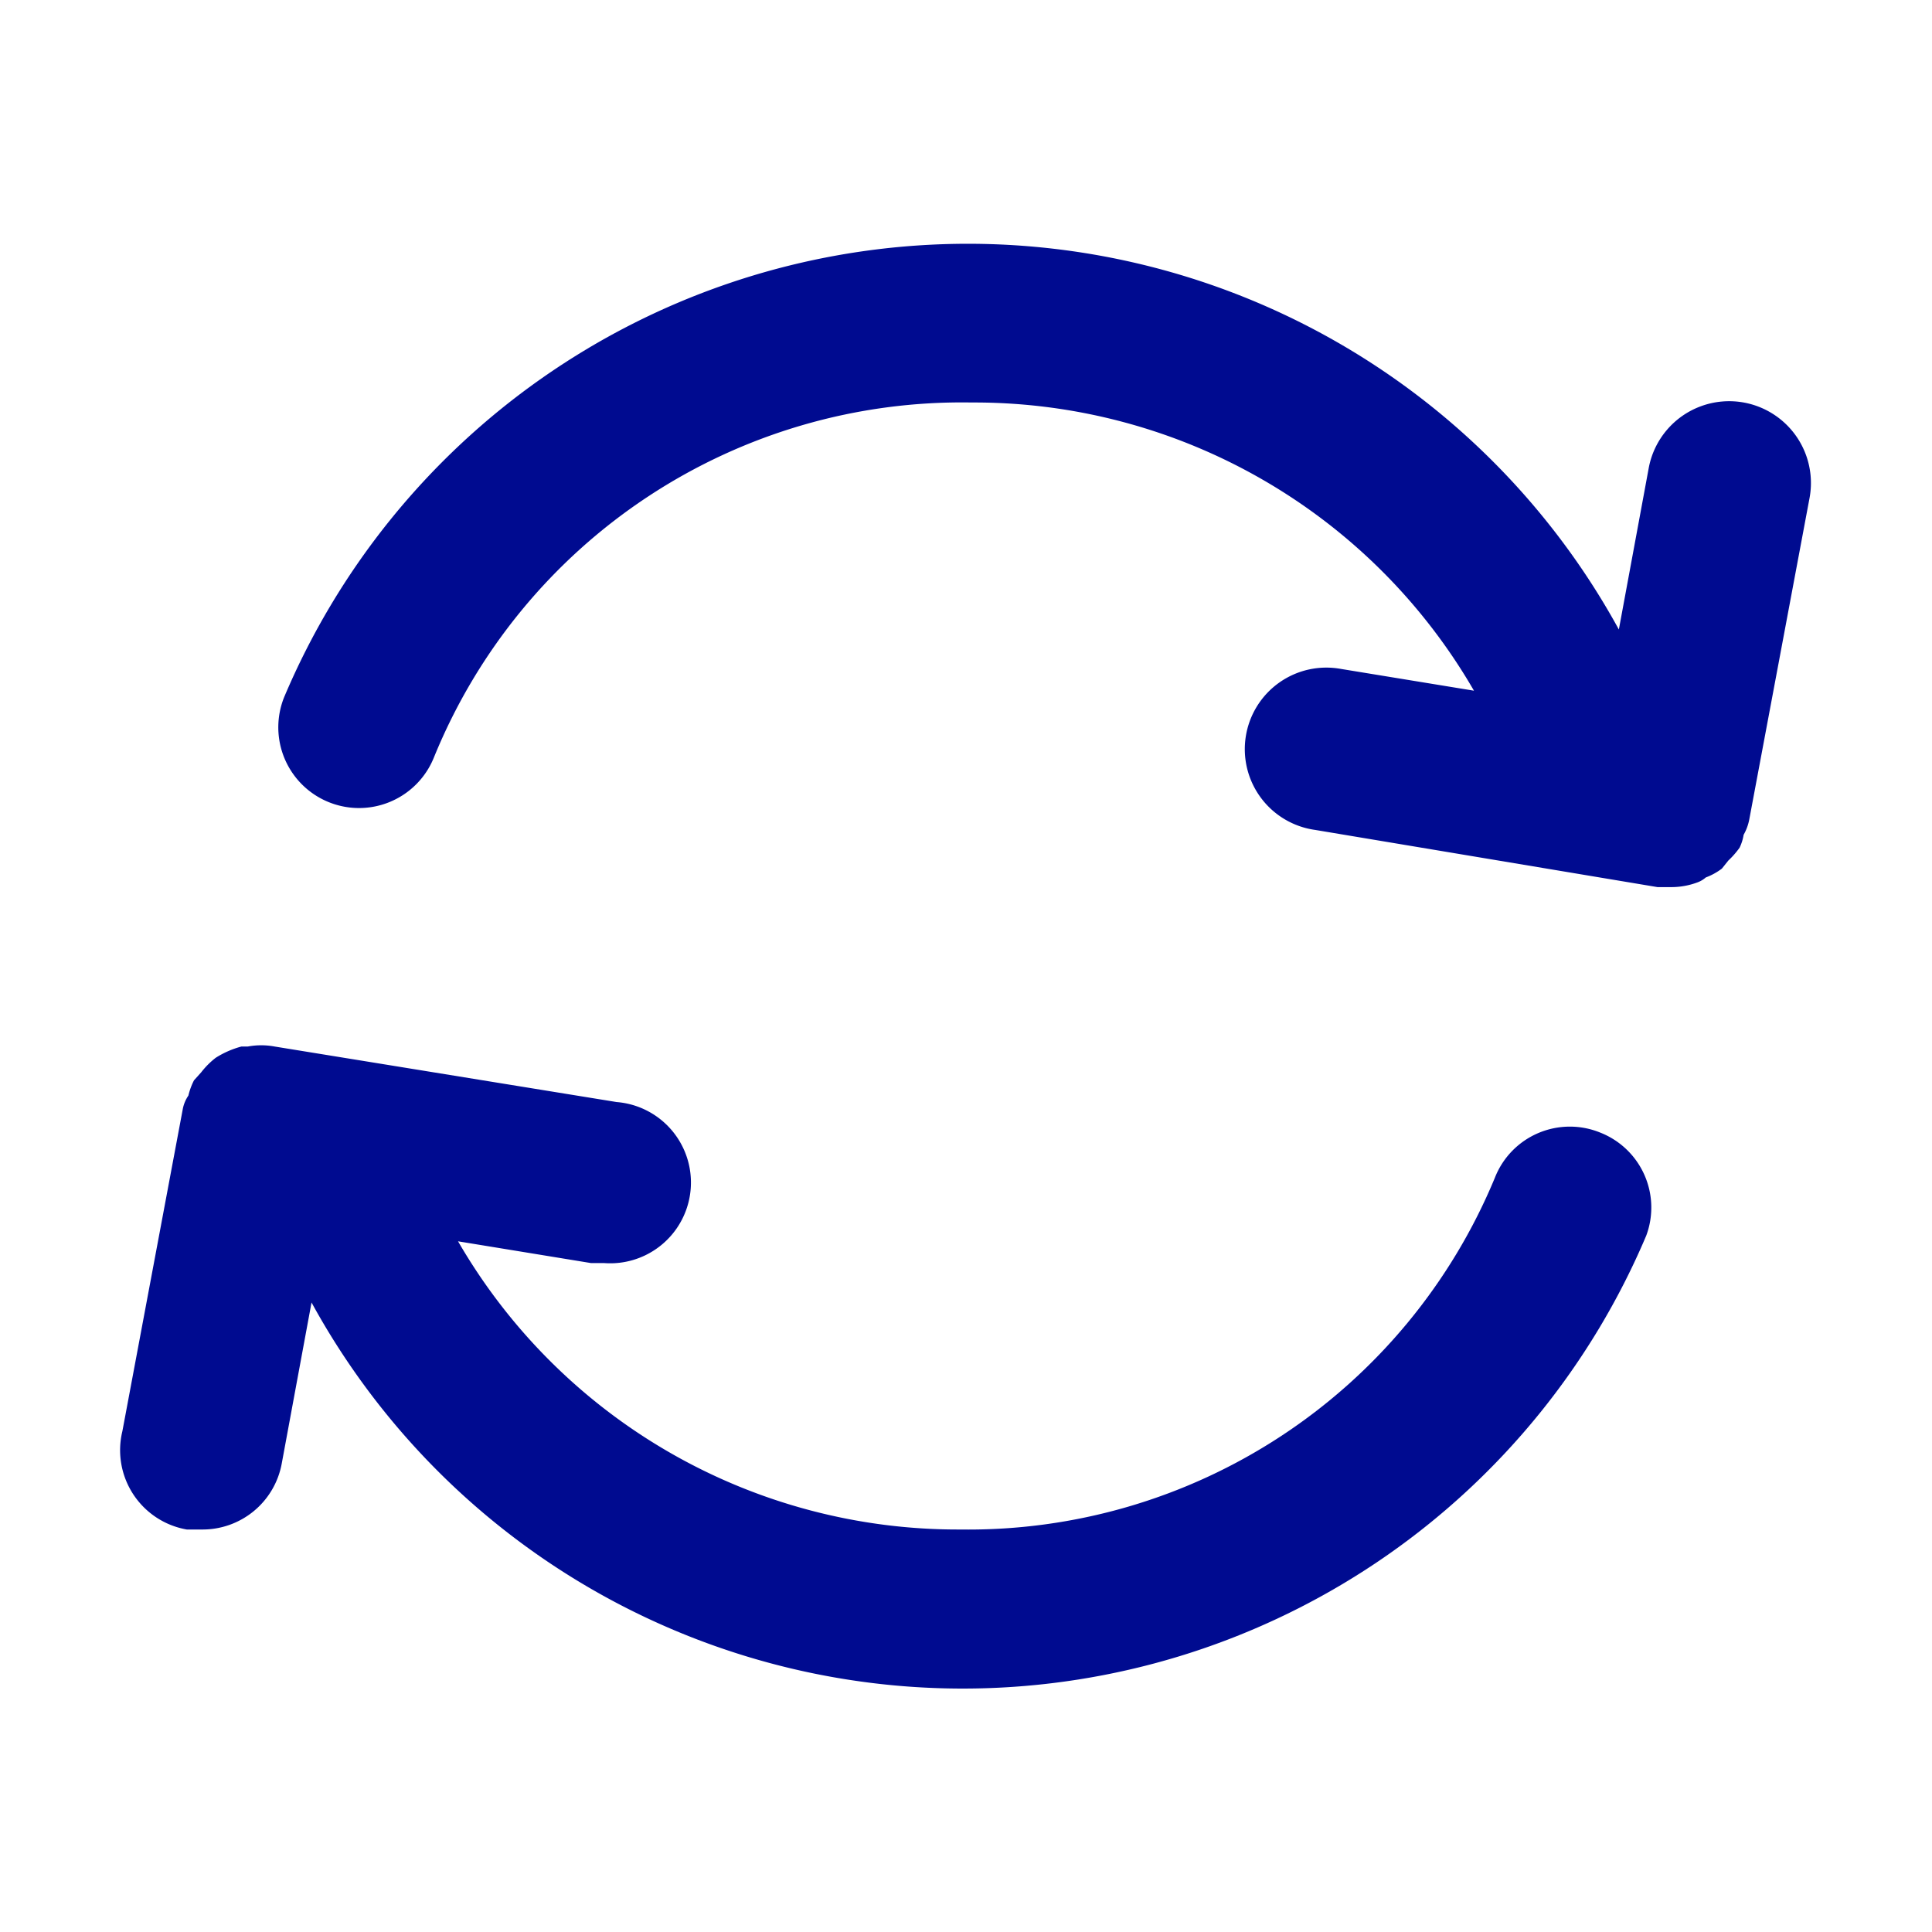 <svg id="Layer_2" data-name="Layer 2" xmlns="http://www.w3.org/2000/svg" width="24" height="24" viewBox="0 0 24 24">
  <g id="sync">
    <rect id="Rectangle_28" data-name="Rectangle 28" width="24" height="24" fill="#000b90" opacity="0"/>
    <path id="Path_41" data-name="Path 41" d="M21.66,10.37a.62.62,0,0,0,.07-.19l.75-4a1.016,1.016,0,1,0-2-.36l-.37,2a9.22,9.22,0,0,0-16.58.84,1,1,0,0,0,1.86.75A7.08,7.08,0,0,1,12.07,5a7.17,7.17,0,0,1,6.24,3.58l-1.65-.27a1.013,1.013,0,1,0-.32,2l4.25.71h.16a.93.93,0,0,0,.34-.06.33.33,0,0,0,.1-.06.78.78,0,0,0,.2-.11l.08-.1a1.07,1.07,0,0,0,.14-.16.58.58,0,0,0,.05-.16Zm-1.78,3.7a1,1,0,0,0-1.31.56A7.08,7.08,0,0,1,11.93,19a7.17,7.17,0,0,1-6.24-3.58l1.65.27H7.5a1,1,0,1,0,.16-2L3.41,13a.91.91,0,0,0-.33,0H3a1.15,1.15,0,0,0-.32.14,1,1,0,0,0-.18.18l-.09.1a.84.84,0,0,0-.07.19.44.44,0,0,0-.07.17l-.75,4A1,1,0,0,0,2.32,19H2.5a1,1,0,0,0,1-.82l.37-2a9.22,9.22,0,0,0,16.58-.83,1,1,0,0,0-.57-1.28Z" fill="#000b90"/>
  </g>
</svg>
